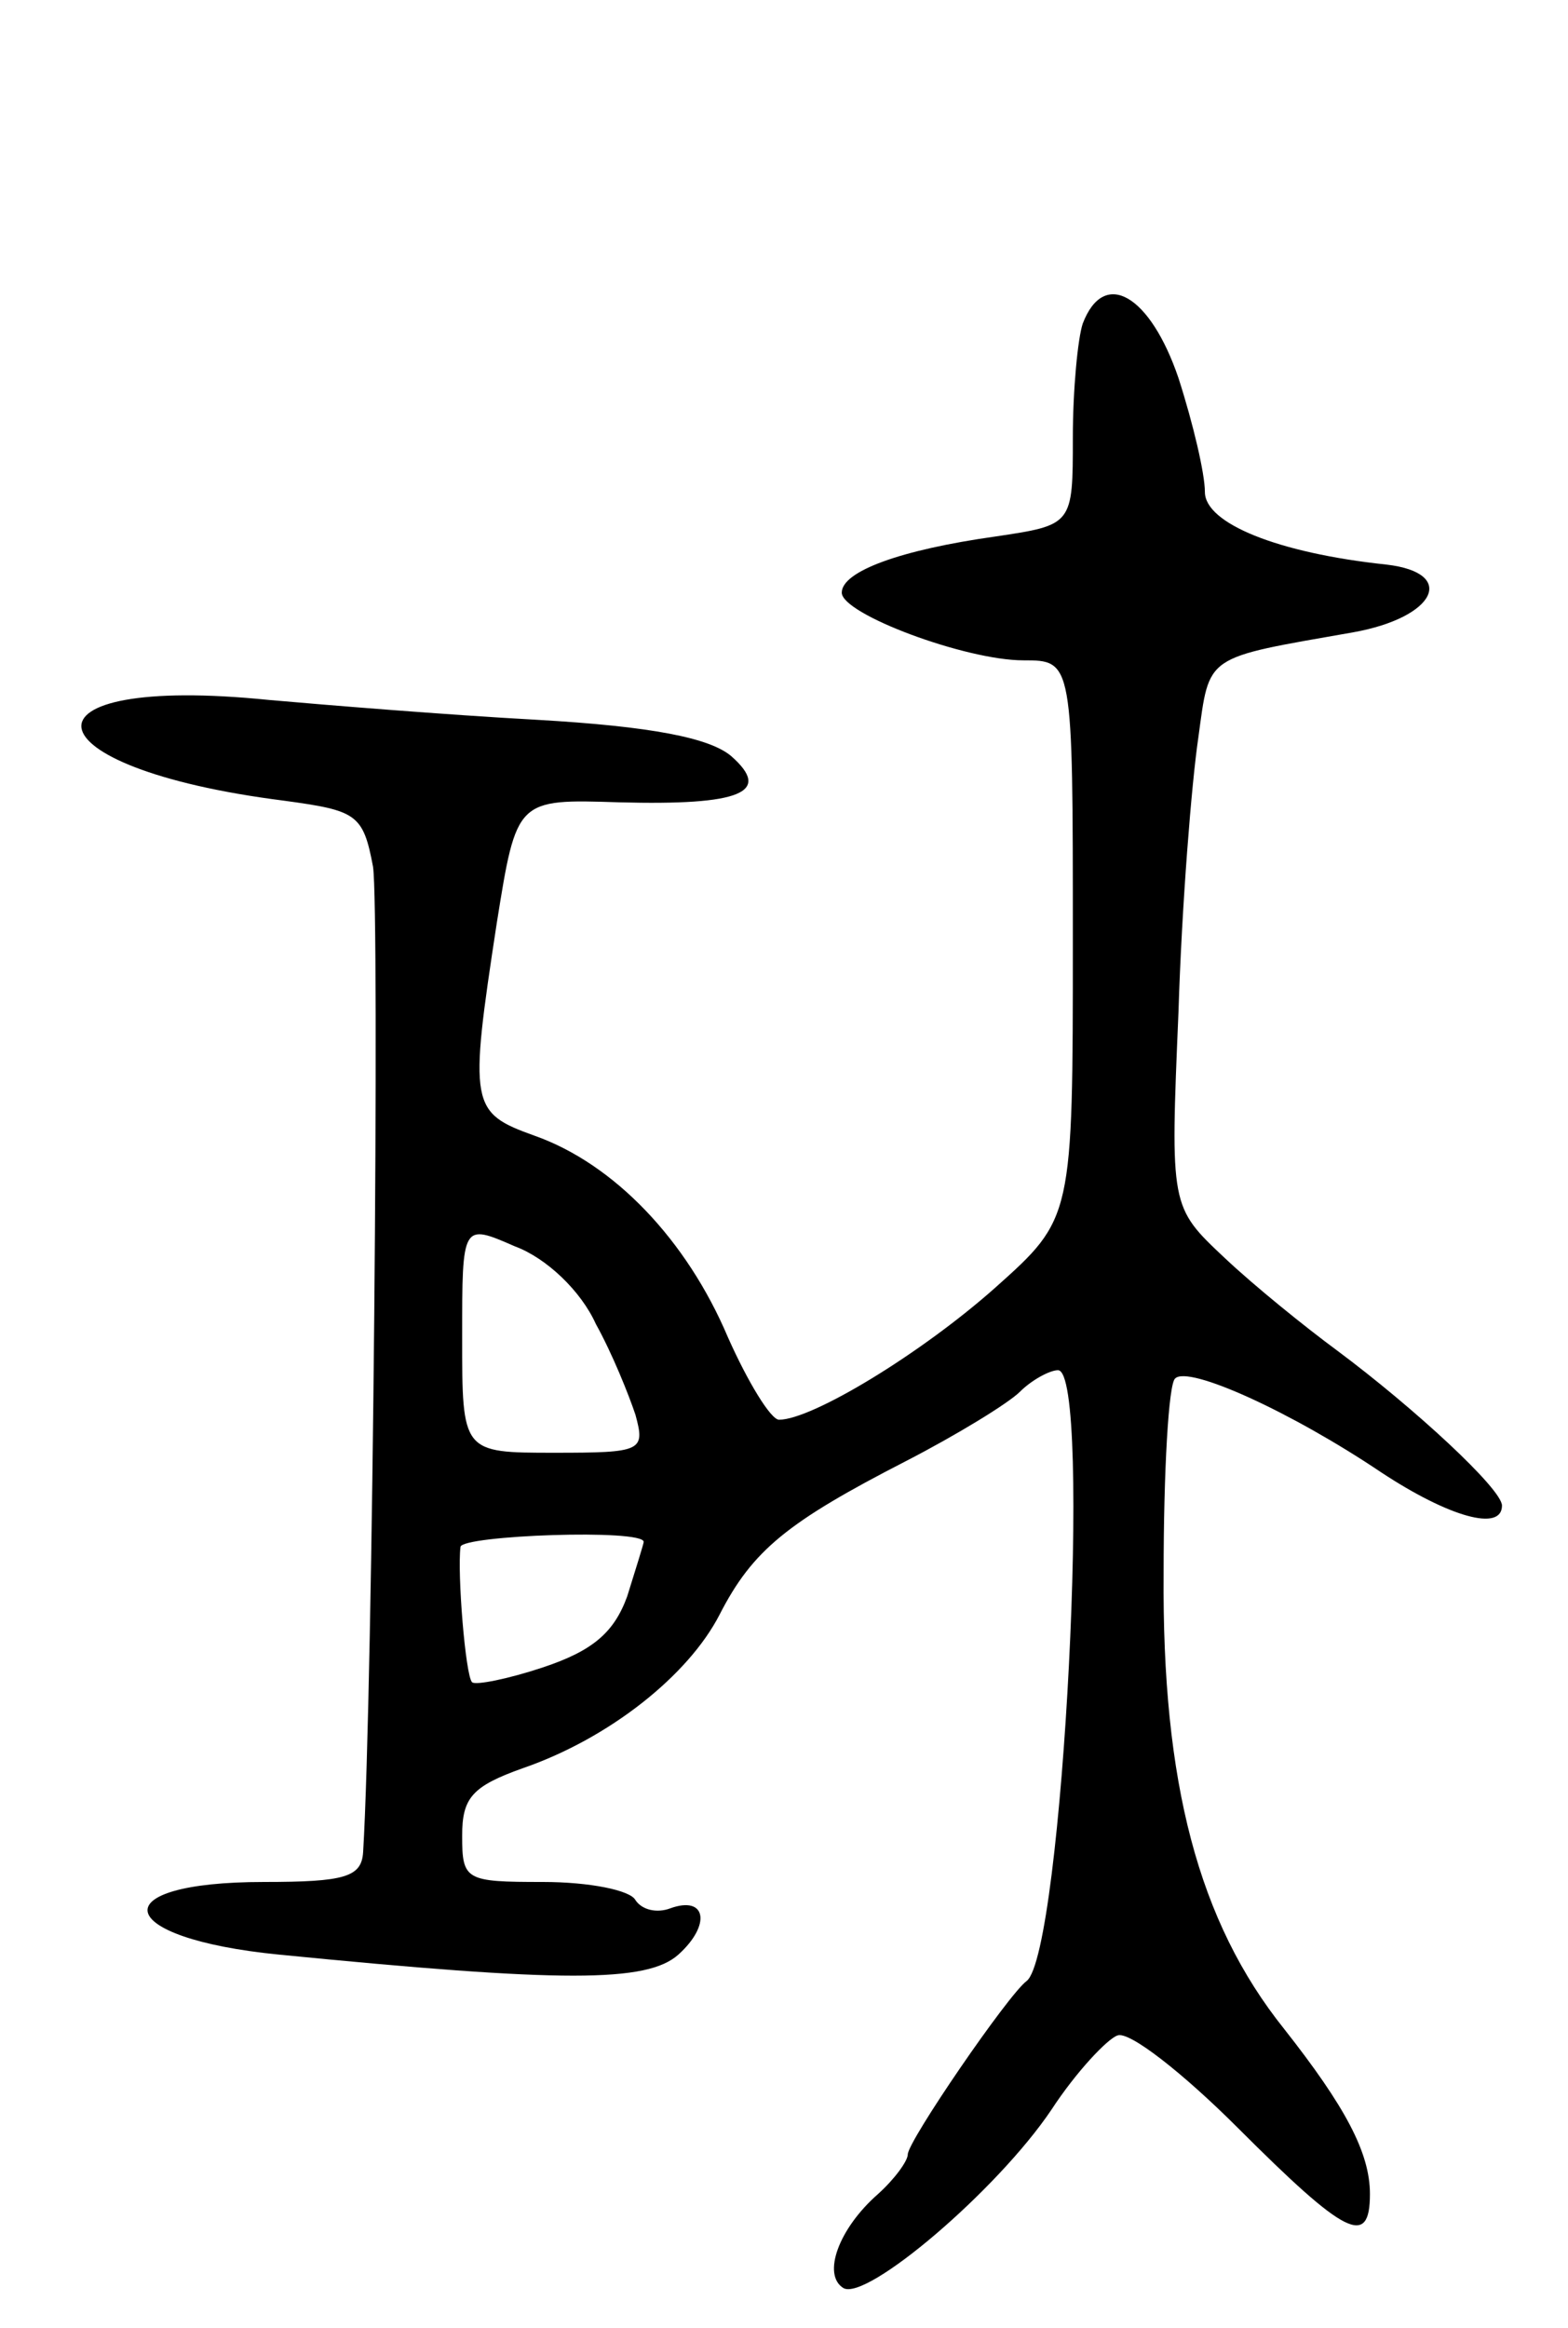 <svg version="1.0" xmlns="http://www.w3.org/2000/svg"
 width="95pt" height="141pt" viewBox="0 0 95 141"
 preserveAspectRatio="xMidYMid meet">
<g transform="translate(0,141) scale(0.1,-0.1)"
fill="#000000" stroke="none">
<path d="M656 1214 c-3 -9 -6 -40 -6 -69 0 -53 0 -53 -47 -60 -57 -8 -93 -21
-93 -34 0 -13 75 -41 110 -41 30 0 30 0 30 -169 0 -169 0 -169 -47 -211 -45
-40 -111 -80 -131 -80 -5 0 -19 23 -31 50 -25 59 -69 105 -117 122 -39 14 -40
18 -23 129 12 75 12 75 74 73 74 -2 93 6 68 28 -13 11 -48 18 -118 22 -55 3
-128 9 -162 12 -157 16 -149 -41 9 -61 44 -6 48 -8 54 -40 4 -26 0 -498 -6
-597 -1 -15 -11 -18 -60 -18 -99 0 -92 -34 9 -44 172 -17 223 -17 242 0 20 18
17 36 -5 28 -8 -3 -17 -1 -21 5 -3 6 -28 11 -56 11 -47 0 -49 1 -49 28 0 23 6
30 37 41 52 18 100 56 119 93 20 39 41 56 113 93 31 16 62 35 69 42 7 7 18 13
23 13 21 0 3 -353 -19 -370 -11 -8 -72 -97 -72 -105 0 -4 -8 -15 -18 -24 -24
-21 -34 -49 -21 -57 14 -8 93 59 126 108 15 23 34 43 40 45 7 3 40 -23 73 -56
65 -65 80 -73 80 -40 0 25 -15 53 -52 100 -52 65 -74 149 -73 276 0 62 3 115
7 118 8 8 70 -20 125 -57 41 -27 73 -36 73 -20 0 10 -53 59 -100 94 -19 14
-50 39 -68 56 -33 31 -33 31 -28 149 2 65 8 139 12 166 7 51 3 48 94 64 50 9
63 36 20 41 -66 7 -110 25 -110 44 0 11 -7 41 -16 69 -17 50 -45 67 -58 33z
m-295 -606 c10 -18 20 -43 24 -55 6 -22 4 -23 -49 -23 -56 0 -56 0 -56 70 0
69 0 69 32 55 19 -7 40 -27 49 -47z m29 -132 c0 -1 -5 -17 -10 -33 -8 -22 -21
-33 -51 -43 -21 -7 -41 -11 -43 -9 -4 4 -9 66 -7 82 1 7 111 11 111 3z"/>
</g>
</svg>
